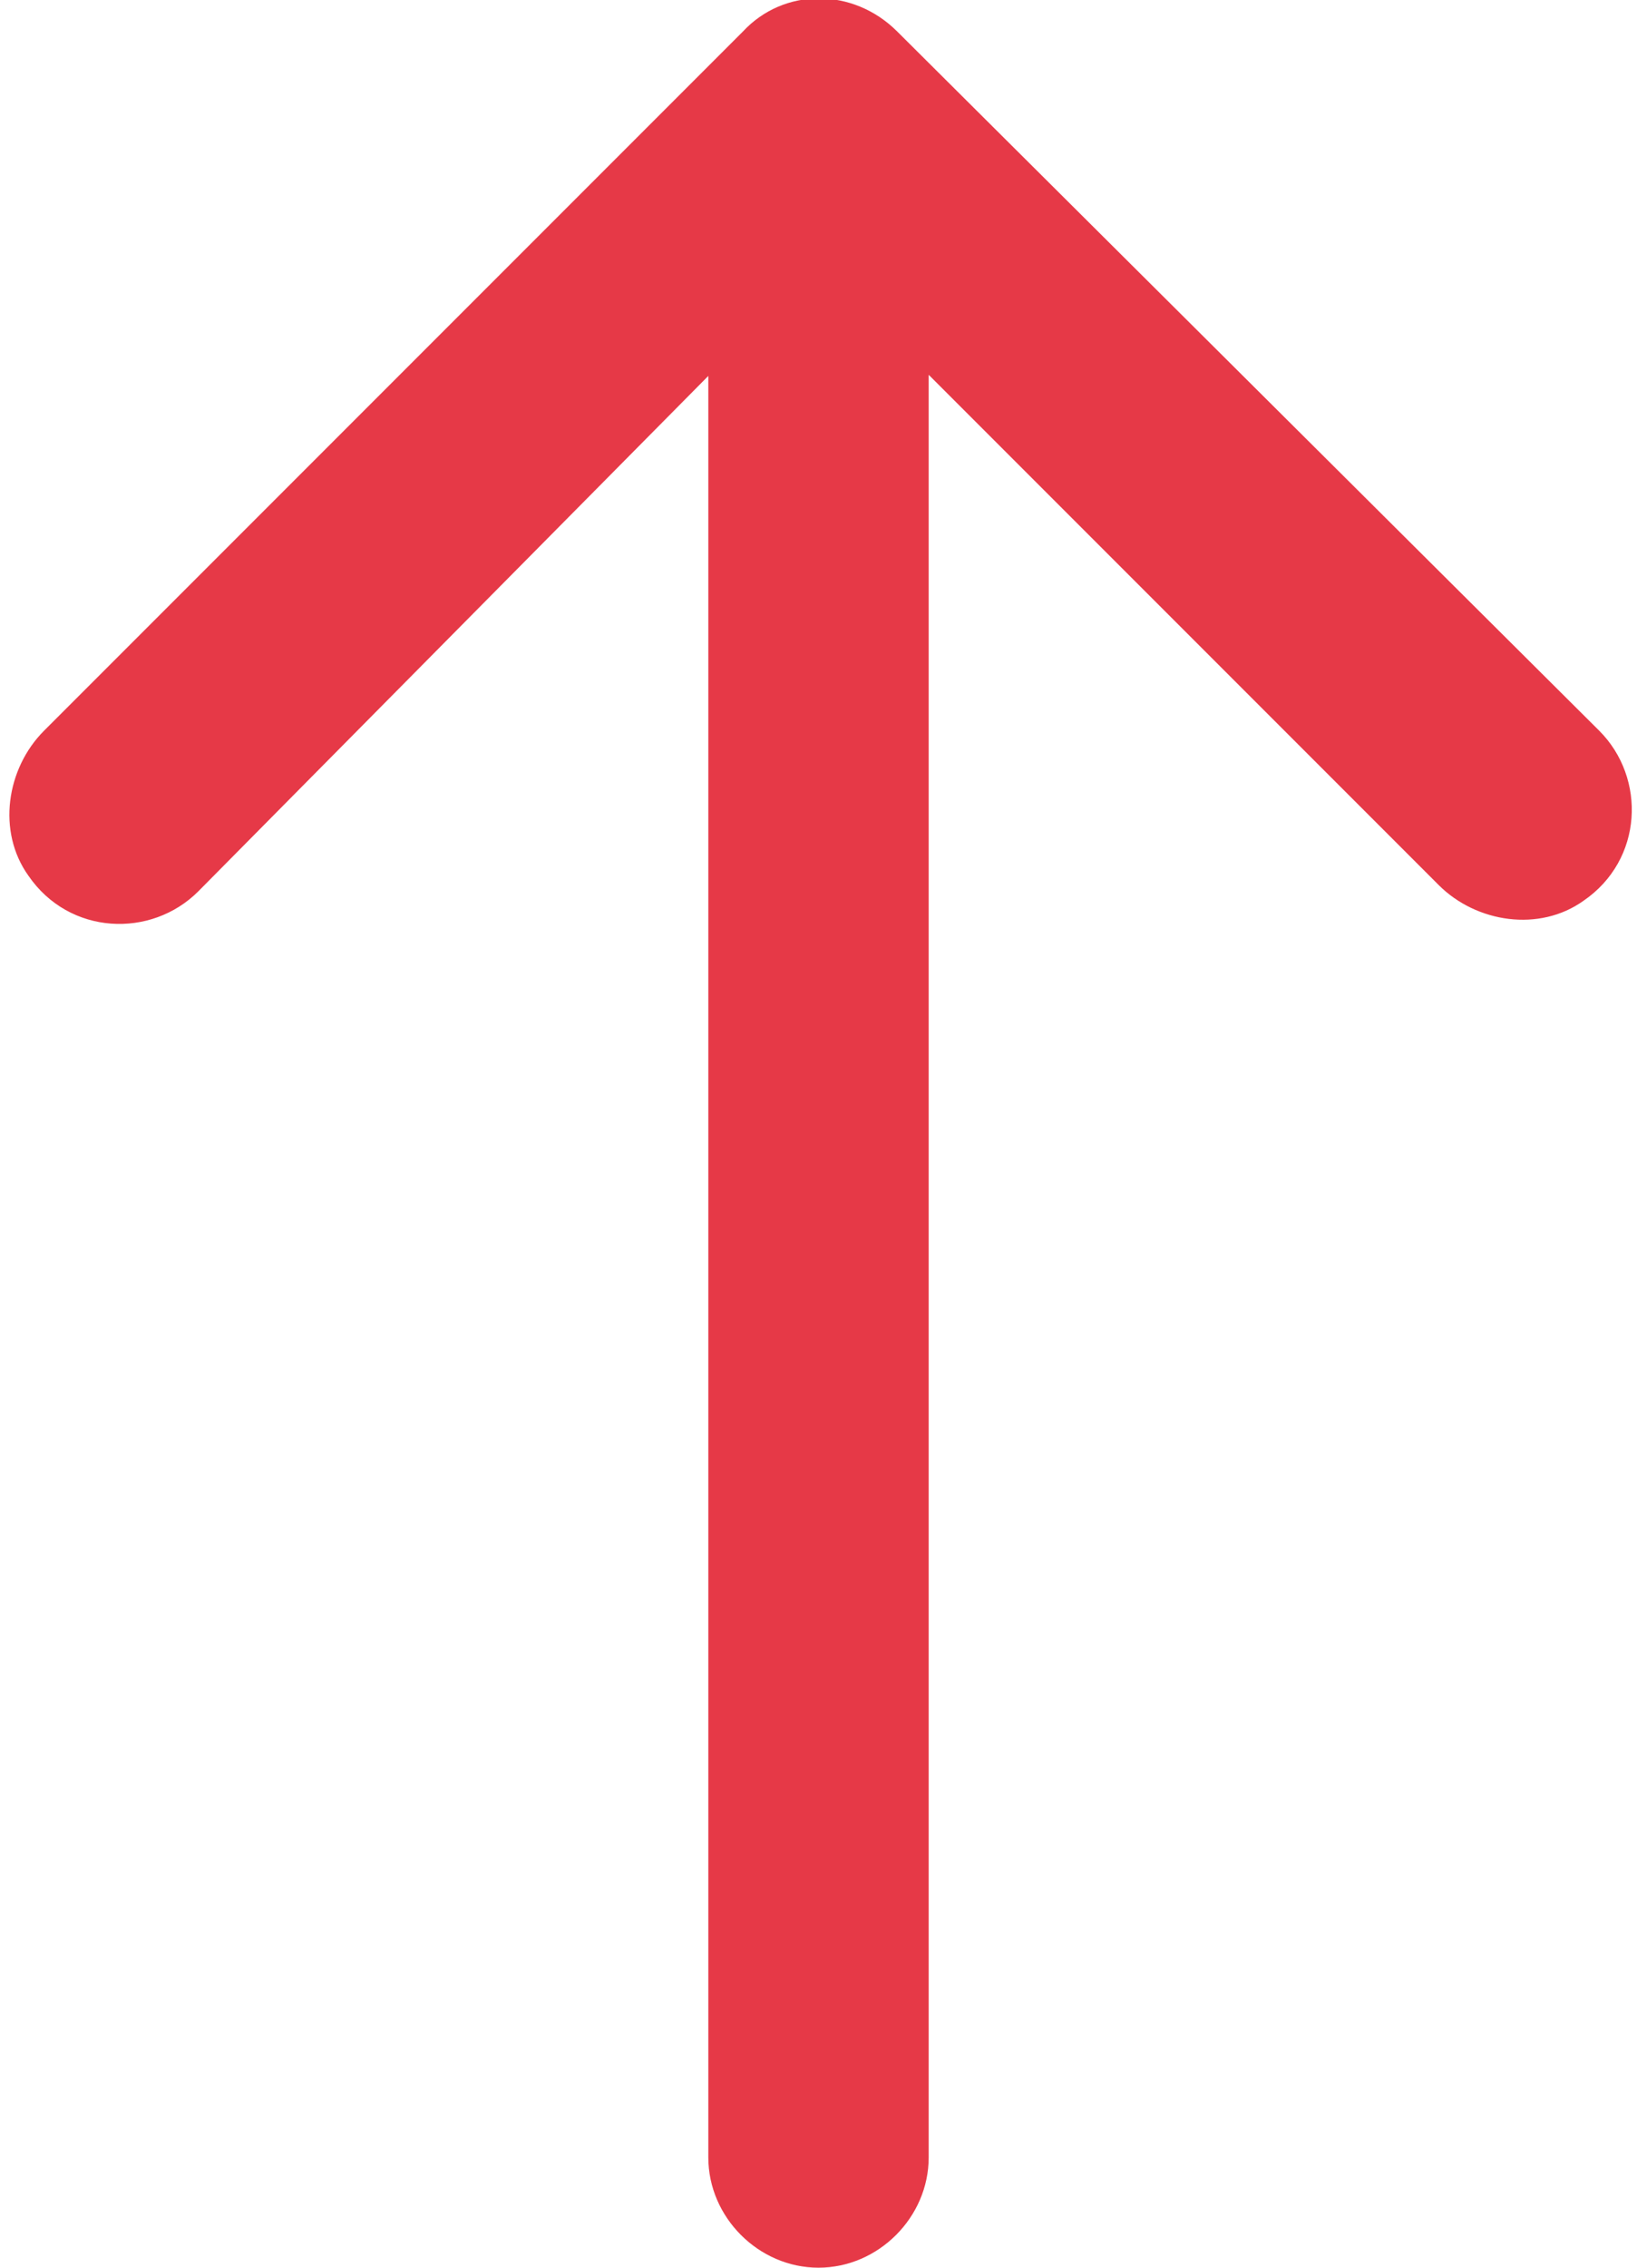 <?xml version="1.0" encoding="utf-8"?>
<!-- Generator: Adobe Illustrator 24.2.1, SVG Export Plug-In . SVG Version: 6.00 Build 0)  -->
<svg version="1.1" id="Layer_1" xmlns="http://www.w3.org/2000/svg" xmlns:xlink="http://www.w3.org/1999/xlink" x="0px" y="0px"
	 viewBox="0 0 52 72" style="enable-background:new 0 0 52 72;" xml:space="preserve">
<style type="text/css">
	.st0{fill:#E63947;}
</style>
<path class="st0" d="M28.5,1c-1.4-1.4-3.6-1.4-4.9,0L1.4,23.2c-1.2,1.2-1.5,3.2-0.5,4.6c1.3,1.9,3.9,2,5.4,0.5L26,8.4l19.7,19.7
	c1.2,1.2,3.2,1.5,4.6,0.5c1.9-1.3,2-3.9,0.5-5.4L28.5,1z M29.5,68.5v-61C29.5,5.6,27.9,4,26,4h0c-1.9,0-3.5,1.6-3.5,3.5v61
	c0,1.9,1.6,3.5,3.5,3.5h0C27.9,72,29.5,70.4,29.5,68.5z"/>
</svg>

